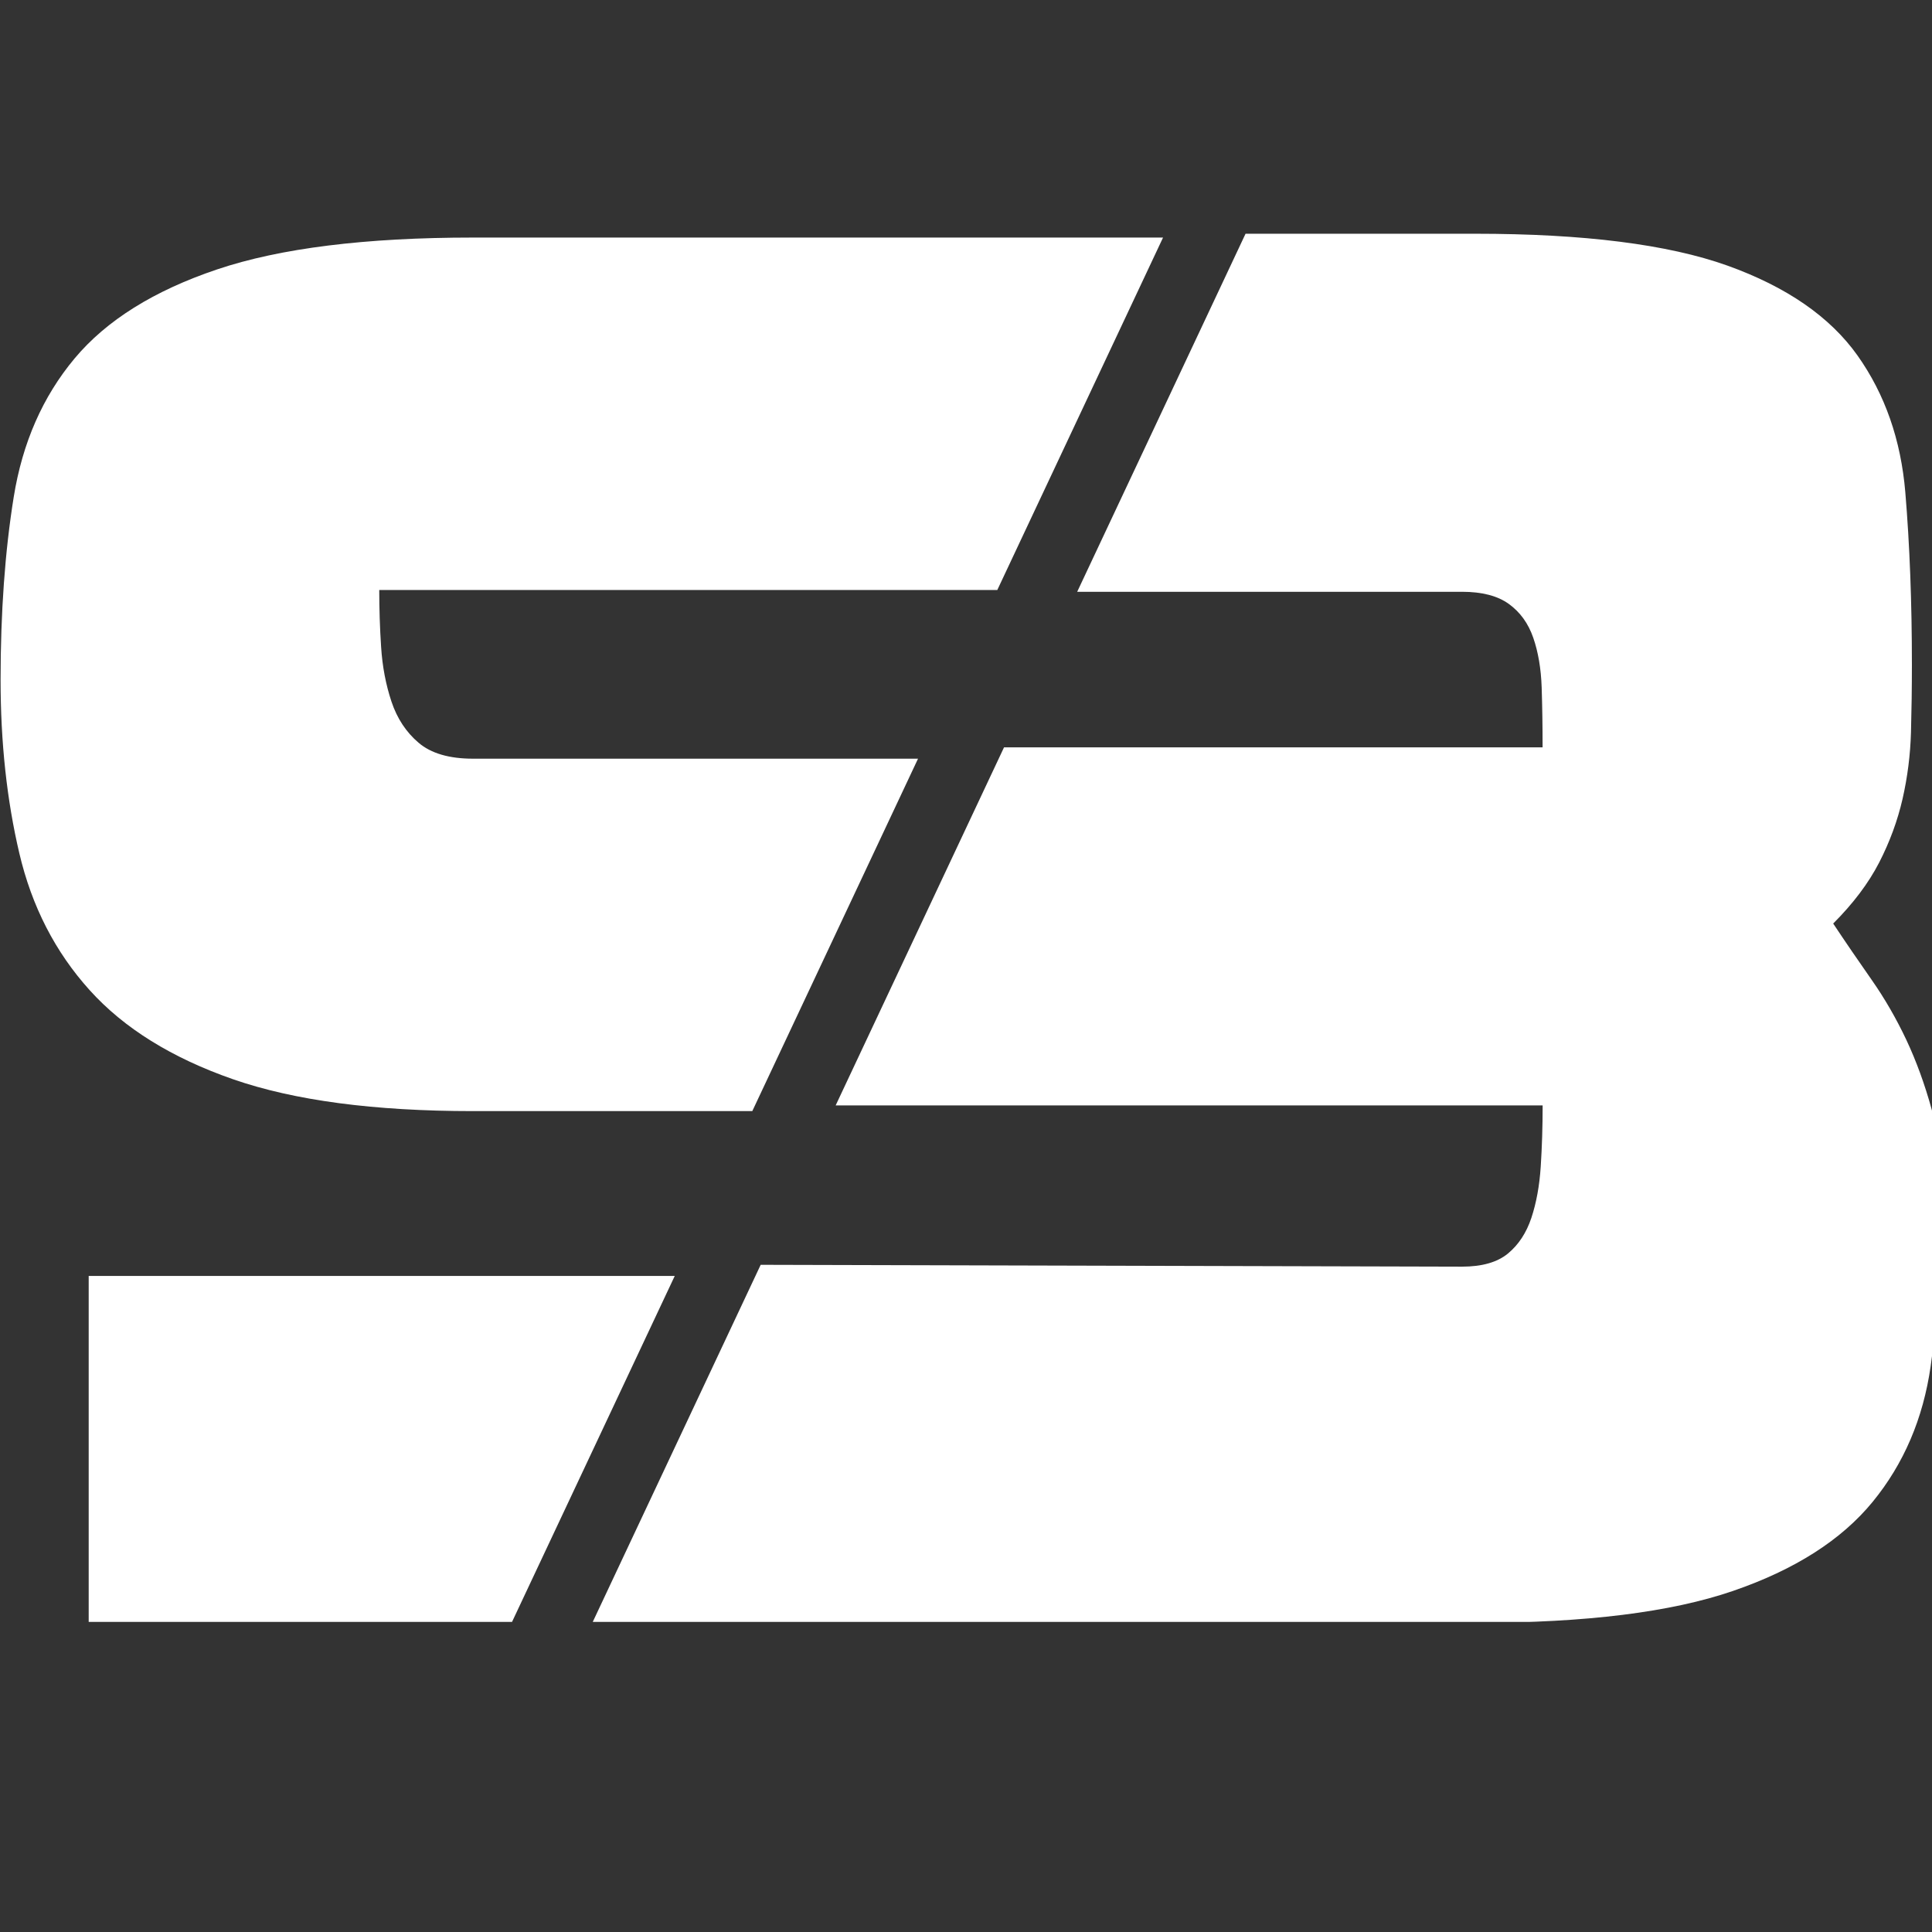 <svg xmlns="http://www.w3.org/2000/svg" xmlns:xlink="http://www.w3.org/1999/xlink" width="1080" zoomAndPan="magnify" viewBox="0 0 810 810" height="1080" preserveAspectRatio="xMidYMid meet" version="1.0"><rect x="0" y="0" width="810" height="810" fill="#333333" stroke="none"/><defs><clipPath id="d843f603f9"><path d="M 0 97.996 L 810 97.996 L 810 679.996 L 0 679.996 Z M 0 97.996 " clip-rule="nonzero"/></clipPath></defs><g clip-path="url(#d843f603f9)"><path fill="#ffffff" d="M 37.57 415.105 C 23.156 399.125 13.332 380.016 8.102 357.73 C 2.867 335.477 0.246 311.254 0.246 285.047 C 0.246 256.754 2.078 231.219 5.746 208.426 C 9.41 185.633 17.922 166.258 31.277 150.277 C 44.637 134.297 64.551 121.867 91.012 112.953 C 117.453 104.055 153.215 99.598 198.293 99.598 L 487.613 99.598 L 418.125 247.352 L 159 247.352 C 159 255.207 159.254 263.195 159.789 271.32 C 160.312 279.445 161.758 287.031 164.113 294.113 C 166.469 301.195 170.27 306.965 175.5 311.406 C 180.734 315.863 188.336 318.082 198.293 318.082 L 384.887 318.082 L 315.402 465.836 L 198.293 465.836 C 156.898 465.836 123.355 461.398 97.703 452.48 C 72.02 443.531 51.984 431.102 37.57 415.105 Z M 37.184 534.953 L 37.184 680.336 L 214.508 680.336 L 282.887 534.953 Z M 809.836 465.012 C 806.941 454.535 803.41 444.844 799.223 435.93 C 795.016 427.031 790.188 418.637 784.688 410.781 C 779.188 402.926 773.805 395.07 768.574 387.199 C 776.949 378.824 783.375 370.293 787.832 361.648 C 792.273 353.004 795.555 344.105 797.656 334.938 C 799.742 325.77 800.918 316.469 801.188 307.031 C 801.441 297.594 801.574 288.176 801.574 278.738 C 801.574 252.547 800.652 228.445 798.816 206.441 C 796.969 184.441 790.289 165.316 778.785 149.066 C 767.262 132.832 749.043 120.25 724.168 111.336 C 699.289 102.457 664.047 97.996 618.465 97.996 L 522.199 97.996 L 451.617 248.109 L 612.965 248.109 C 621.34 248.109 627.898 249.805 632.609 253.223 C 637.32 256.637 640.734 261.344 642.82 267.367 C 644.906 273.391 646.082 280.336 646.352 288.191 C 646.605 296.047 646.738 304.441 646.738 313.34 L 420.938 313.34 L 350.355 463.449 L 646.758 463.449 C 646.758 472.363 646.488 480.875 645.965 489 C 645.445 497.125 644.117 504.324 642.031 510.613 C 639.926 516.906 636.648 521.883 632.207 525.551 C 627.75 529.219 621.324 531.051 612.945 531.051 L 318.918 530.277 L 248.336 680.371 L 619.254 680.371 C 664.84 680.371 700.602 675.93 726.539 667.016 C 752.477 658.117 771.988 645.668 785.09 629.691 C 798.18 613.711 806.301 594.719 809.449 572.719 C 812.594 550.715 814.156 526.613 814.156 500.422 C 814.156 487.285 812.711 475.492 809.836 465.012 Z M 809.836 465.012 " fill-opacity="1" fill-rule="nonzero"/></g></svg>